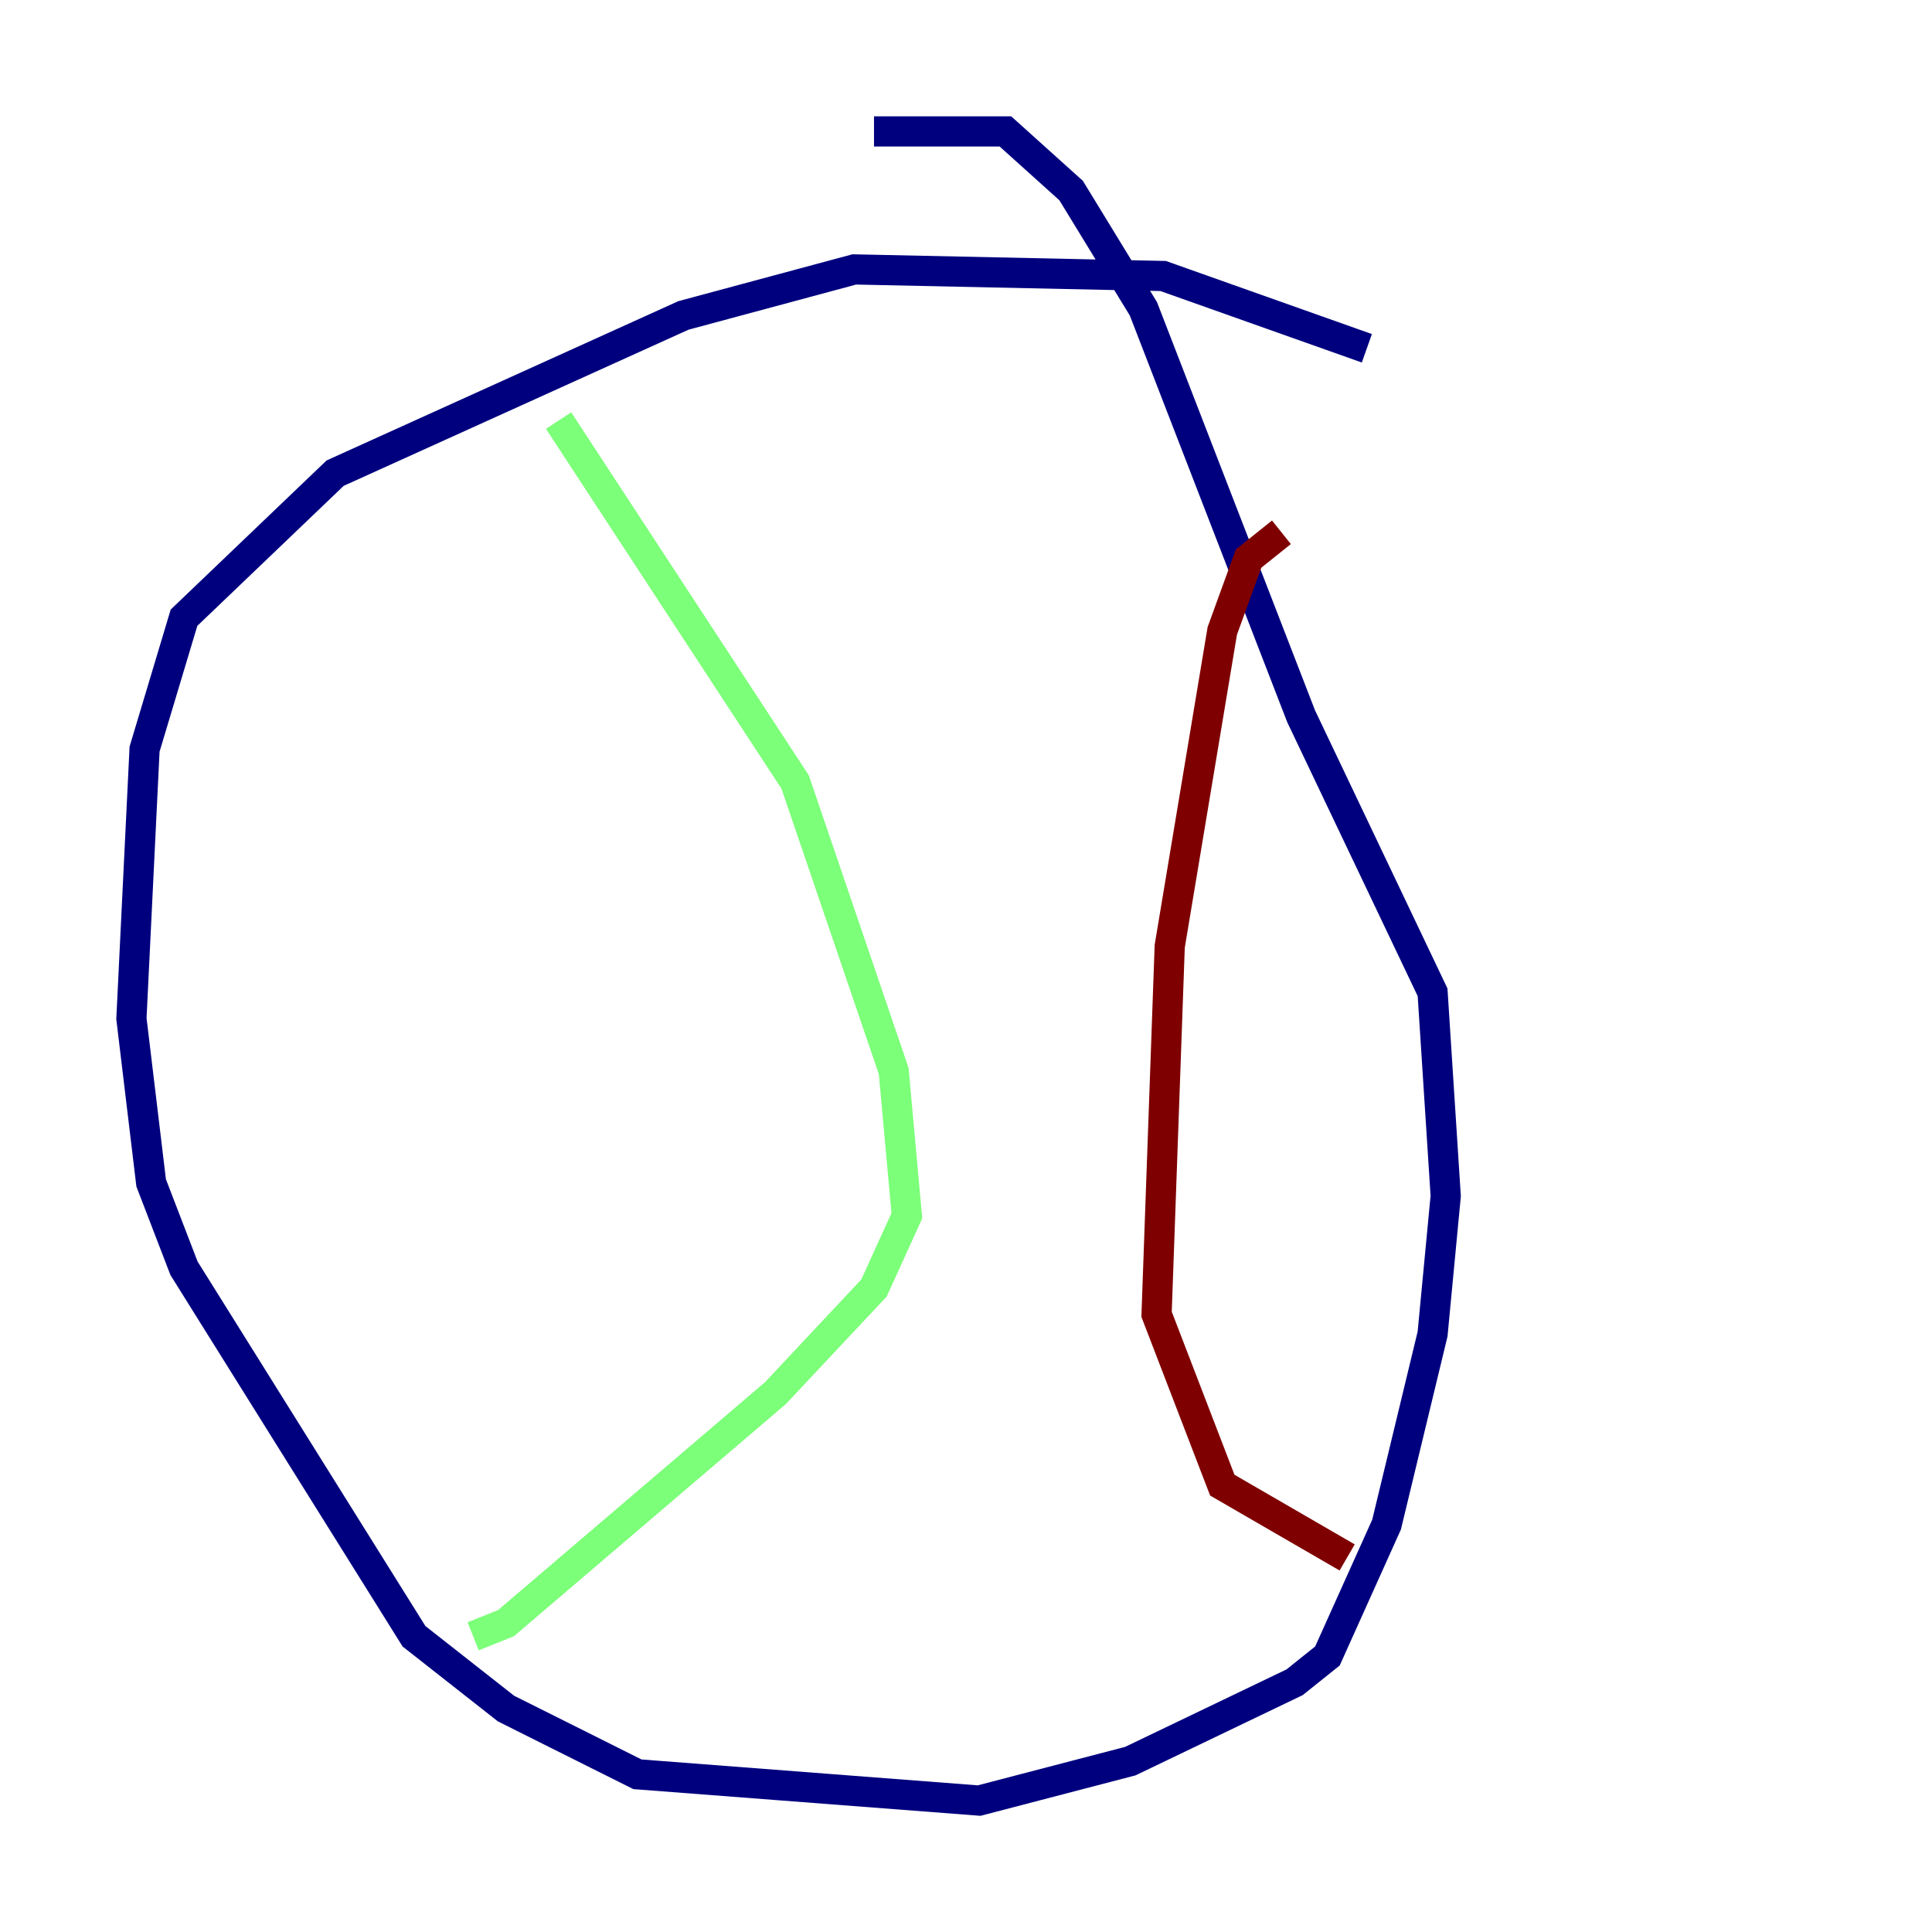 <?xml version="1.0" encoding="utf-8" ?>
<svg baseProfile="tiny" height="128" version="1.2" viewBox="0,0,128,128" width="128" xmlns="http://www.w3.org/2000/svg" xmlns:ev="http://www.w3.org/2001/xml-events" xmlns:xlink="http://www.w3.org/1999/xlink"><defs /><polyline fill="none" points="90.558,23.075 77.061,18.286 56.599,17.85 45.279,20.898 22.204,31.347 12.191,40.925 9.578,49.633 8.707,67.483 10.014,78.367 12.191,84.027 27.429,108.408 33.524,113.197 42.231,117.551 64.871,119.293 74.884,116.68 85.769,111.456 87.946,109.714 91.864,101.007 94.912,88.381 95.782,79.238 94.912,65.742 86.204,47.456 75.755,20.463 70.966,12.626 66.612,8.707 57.905,8.707" stroke="#00007f" stroke-width="2" /><polyline fill="none" points="37.007,27.864 52.68,51.809 59.211,70.966 60.082,80.544 57.905,85.333 51.374,92.299 33.524,107.537 31.347,108.408" stroke="#7cff79" stroke-width="2" /><polyline fill="none" points="84.898,35.265 82.721,37.007 80.98,41.796 77.497,62.694 76.626,87.075 80.98,98.395 89.252,103.184" stroke="#7f0000" stroke-width="2" /></svg>